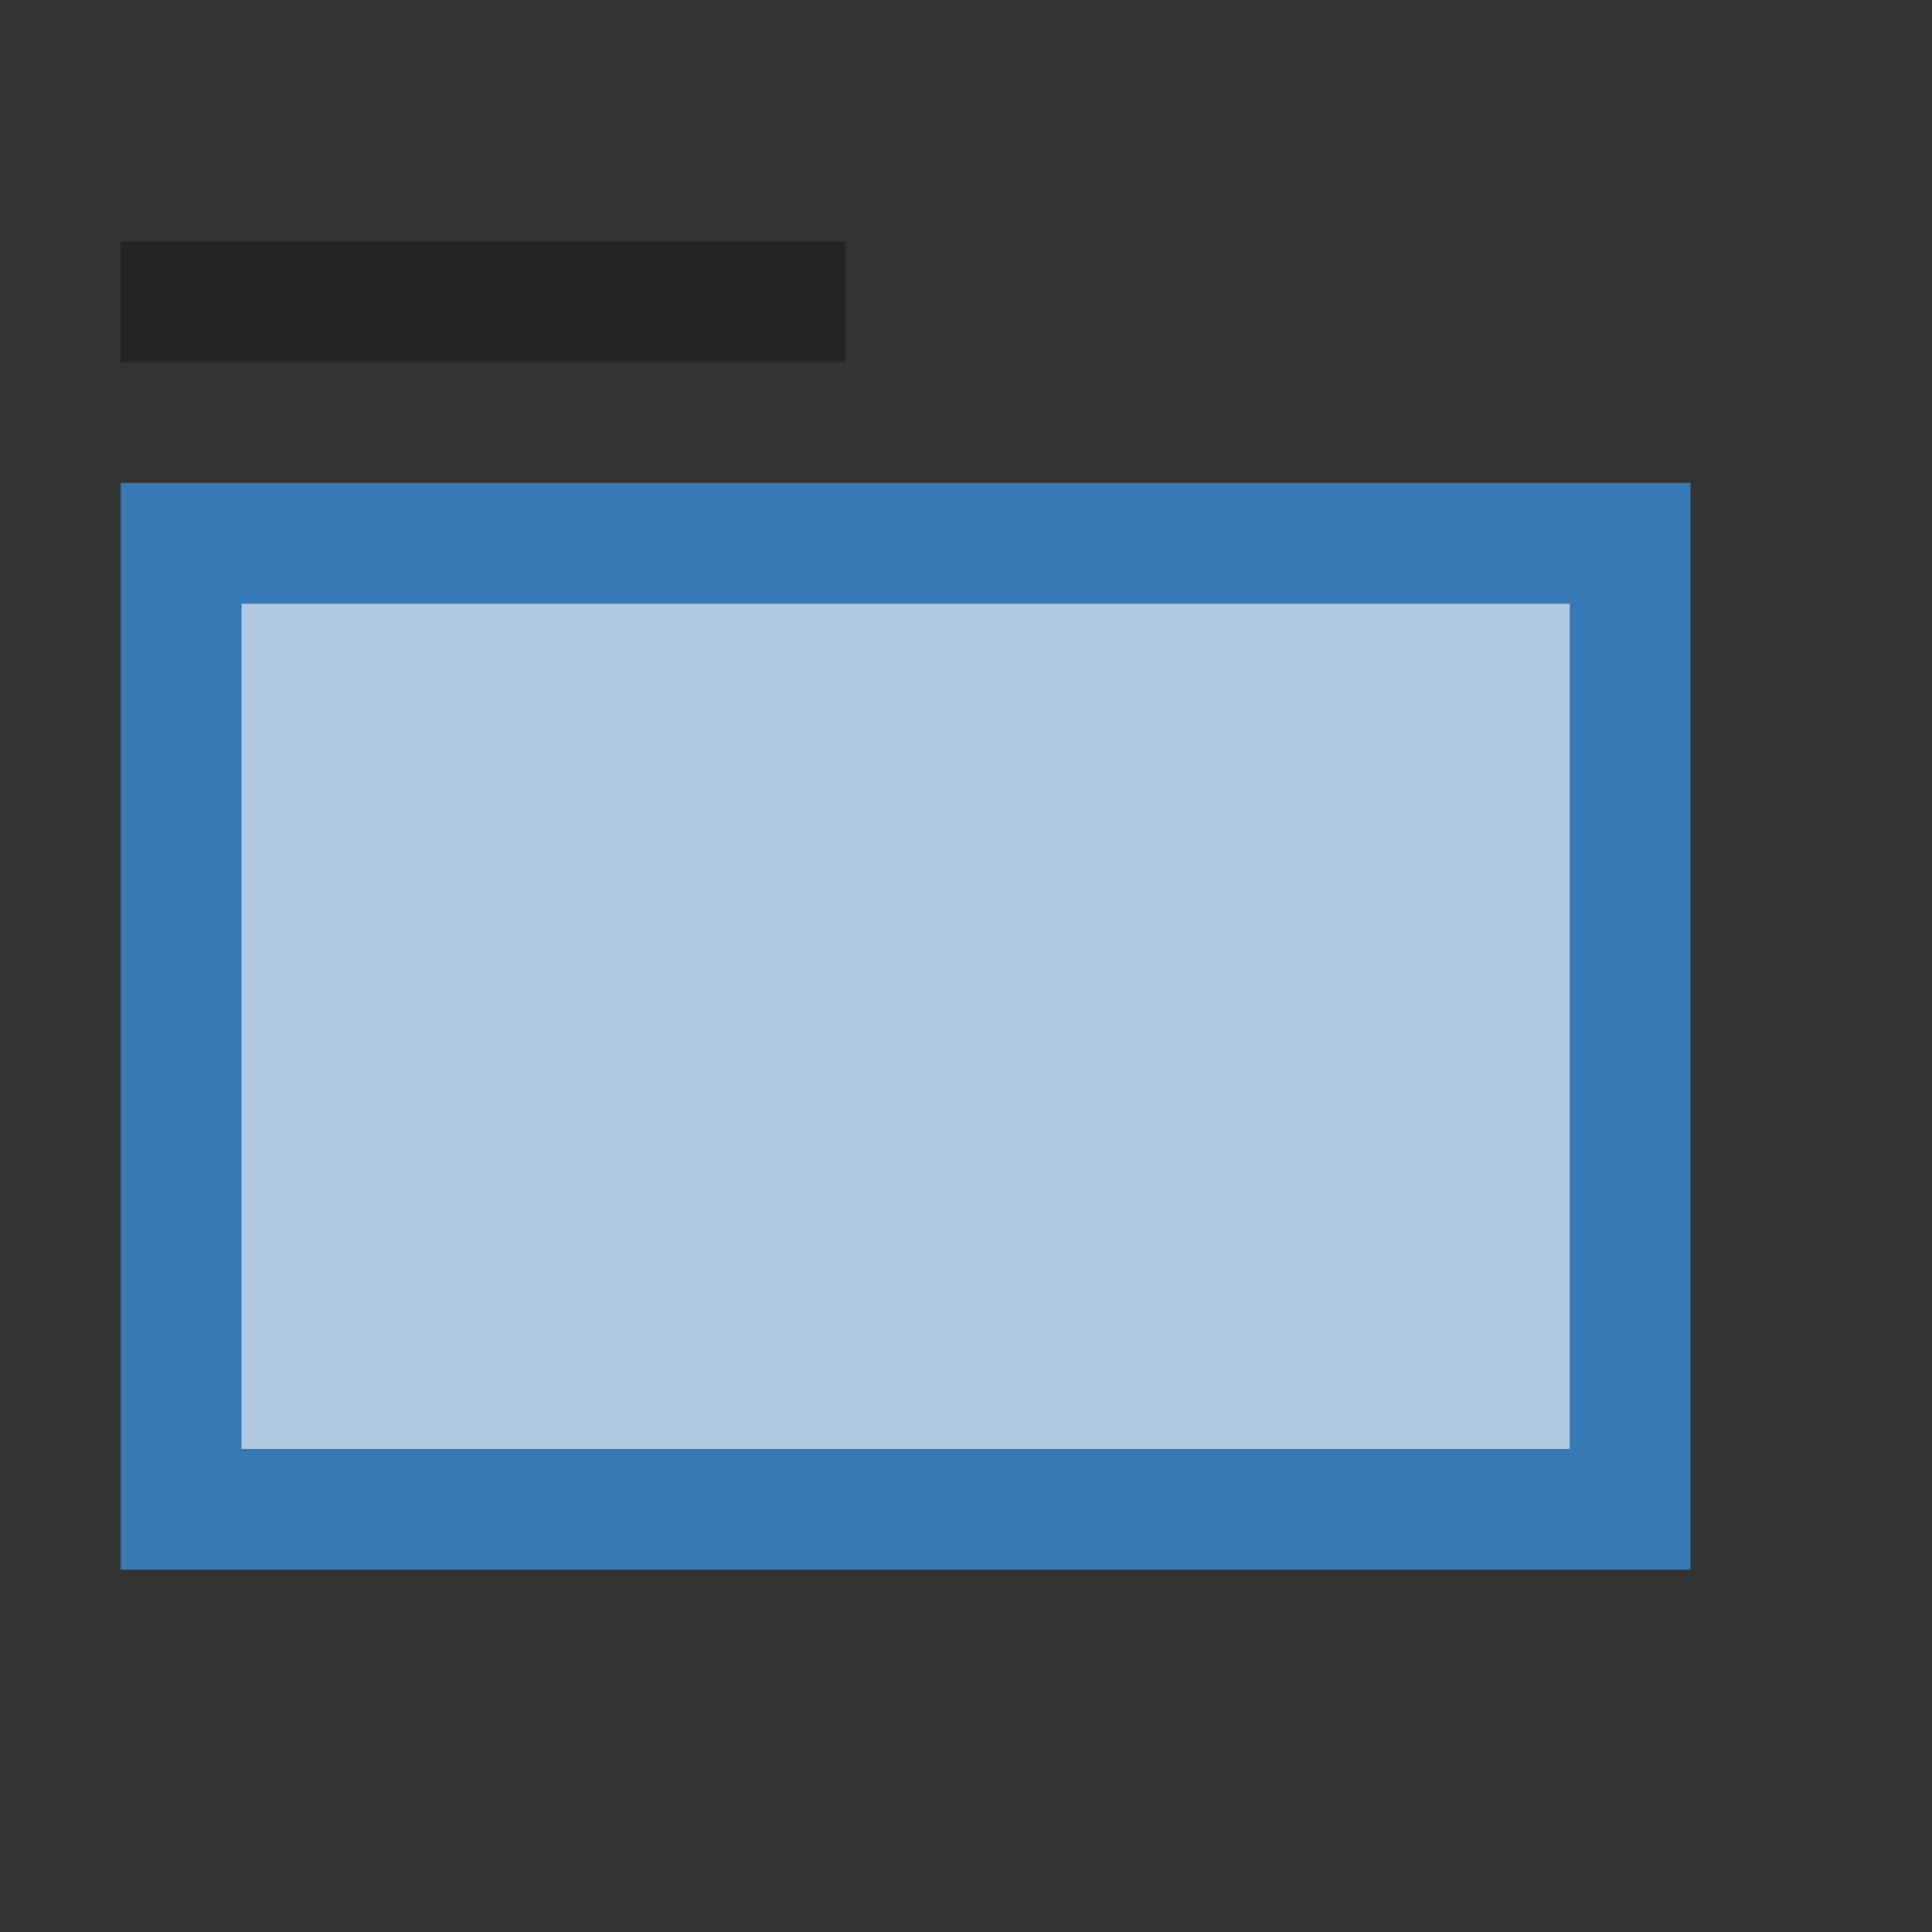 <?xml version="1.0" encoding="utf-8"?>
<!-- Generator: Adobe Illustrator 19.1.0, SVG Export Plug-In . SVG Version: 6.00 Build 0)  -->
<svg version="1.1" id="Layer_1" xmlns="http://www.w3.org/2000/svg" xmlns:xlink="http://www.w3.org/1999/xlink" x="0px" y="0px"
	 viewBox="0 0 32 32" enable-background="new 0 0 32 32" xml:space="preserve">
<rect x="0" y="0" width="32" height="32" fill="#333333" stroke="none"/>
<g id="Layer_2">
</g>
<rect x="2" y="8" fill="#3679B4" width="26" height="18"/>
<rect x="4" y="10" opacity="0.6" fill="#FFFFFF" width="22" height="14"/>
<rect x="2" y="4" opacity="0.3" width="12" height="2"/>
<g id="Layer_2_1_">
</g>
<g id="Layer_3">
</g>
<g id="Layer_4">
</g>
</svg>
